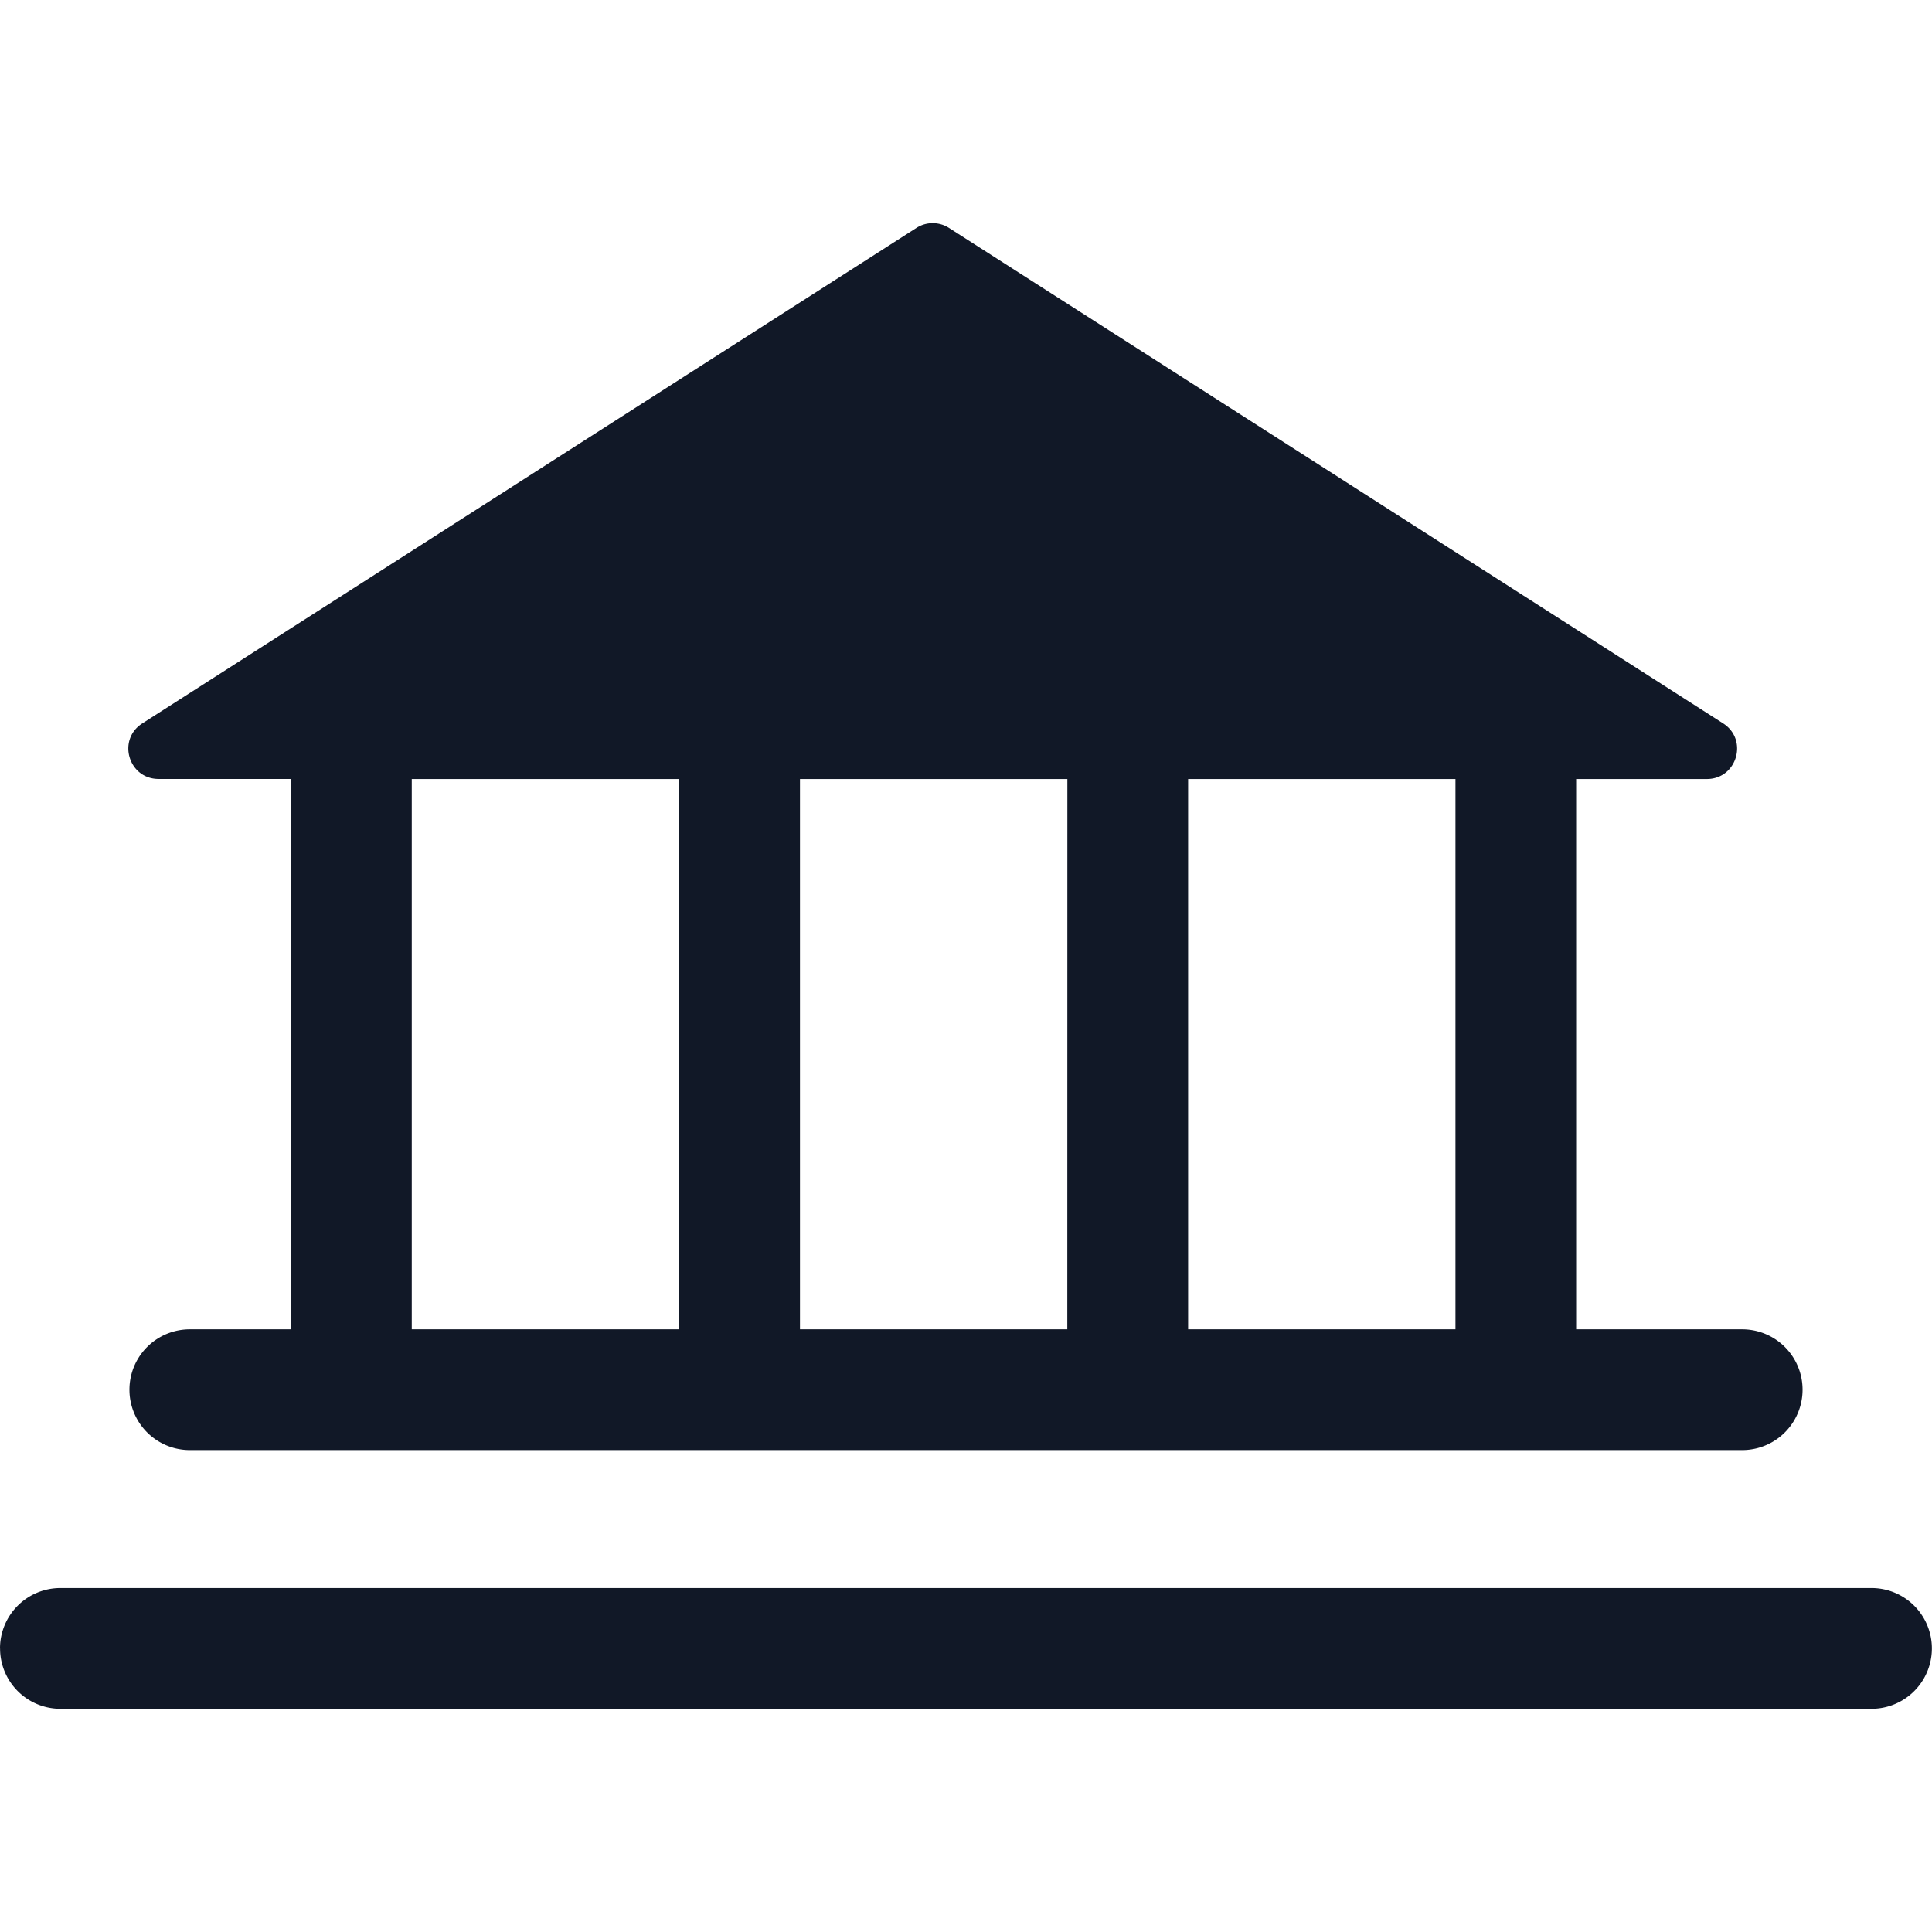 <svg xmlns="http://www.w3.org/2000/svg" width="32" height="32" fill="none" viewBox="0 0 32 32"><path fill="#111827" fill-rule="evenodd" d="M15.718 3.775a.5.5 0 0 0-.539 0L2.357 11.982c-.421.269-.23.92.27.92h2.195v9.116H3.144a1 1 0 1 0 0 2h25.712a1 1 0 1 0 0-2h-2.75v-9.115h2.165c.5 0 .69-.652.27-.921zm8.389 9.128h-4.428v9.115h4.428zm-6.428 0H13.25v9.115h4.428zm-6.428 0H6.82v9.115h4.43zM0 27.303a1 1 0 0 1 1-1h29.998a1 1 0 1 1 0 2H1.001a1 1 0 0 1-1-1" clip-rule="evenodd"/></svg>